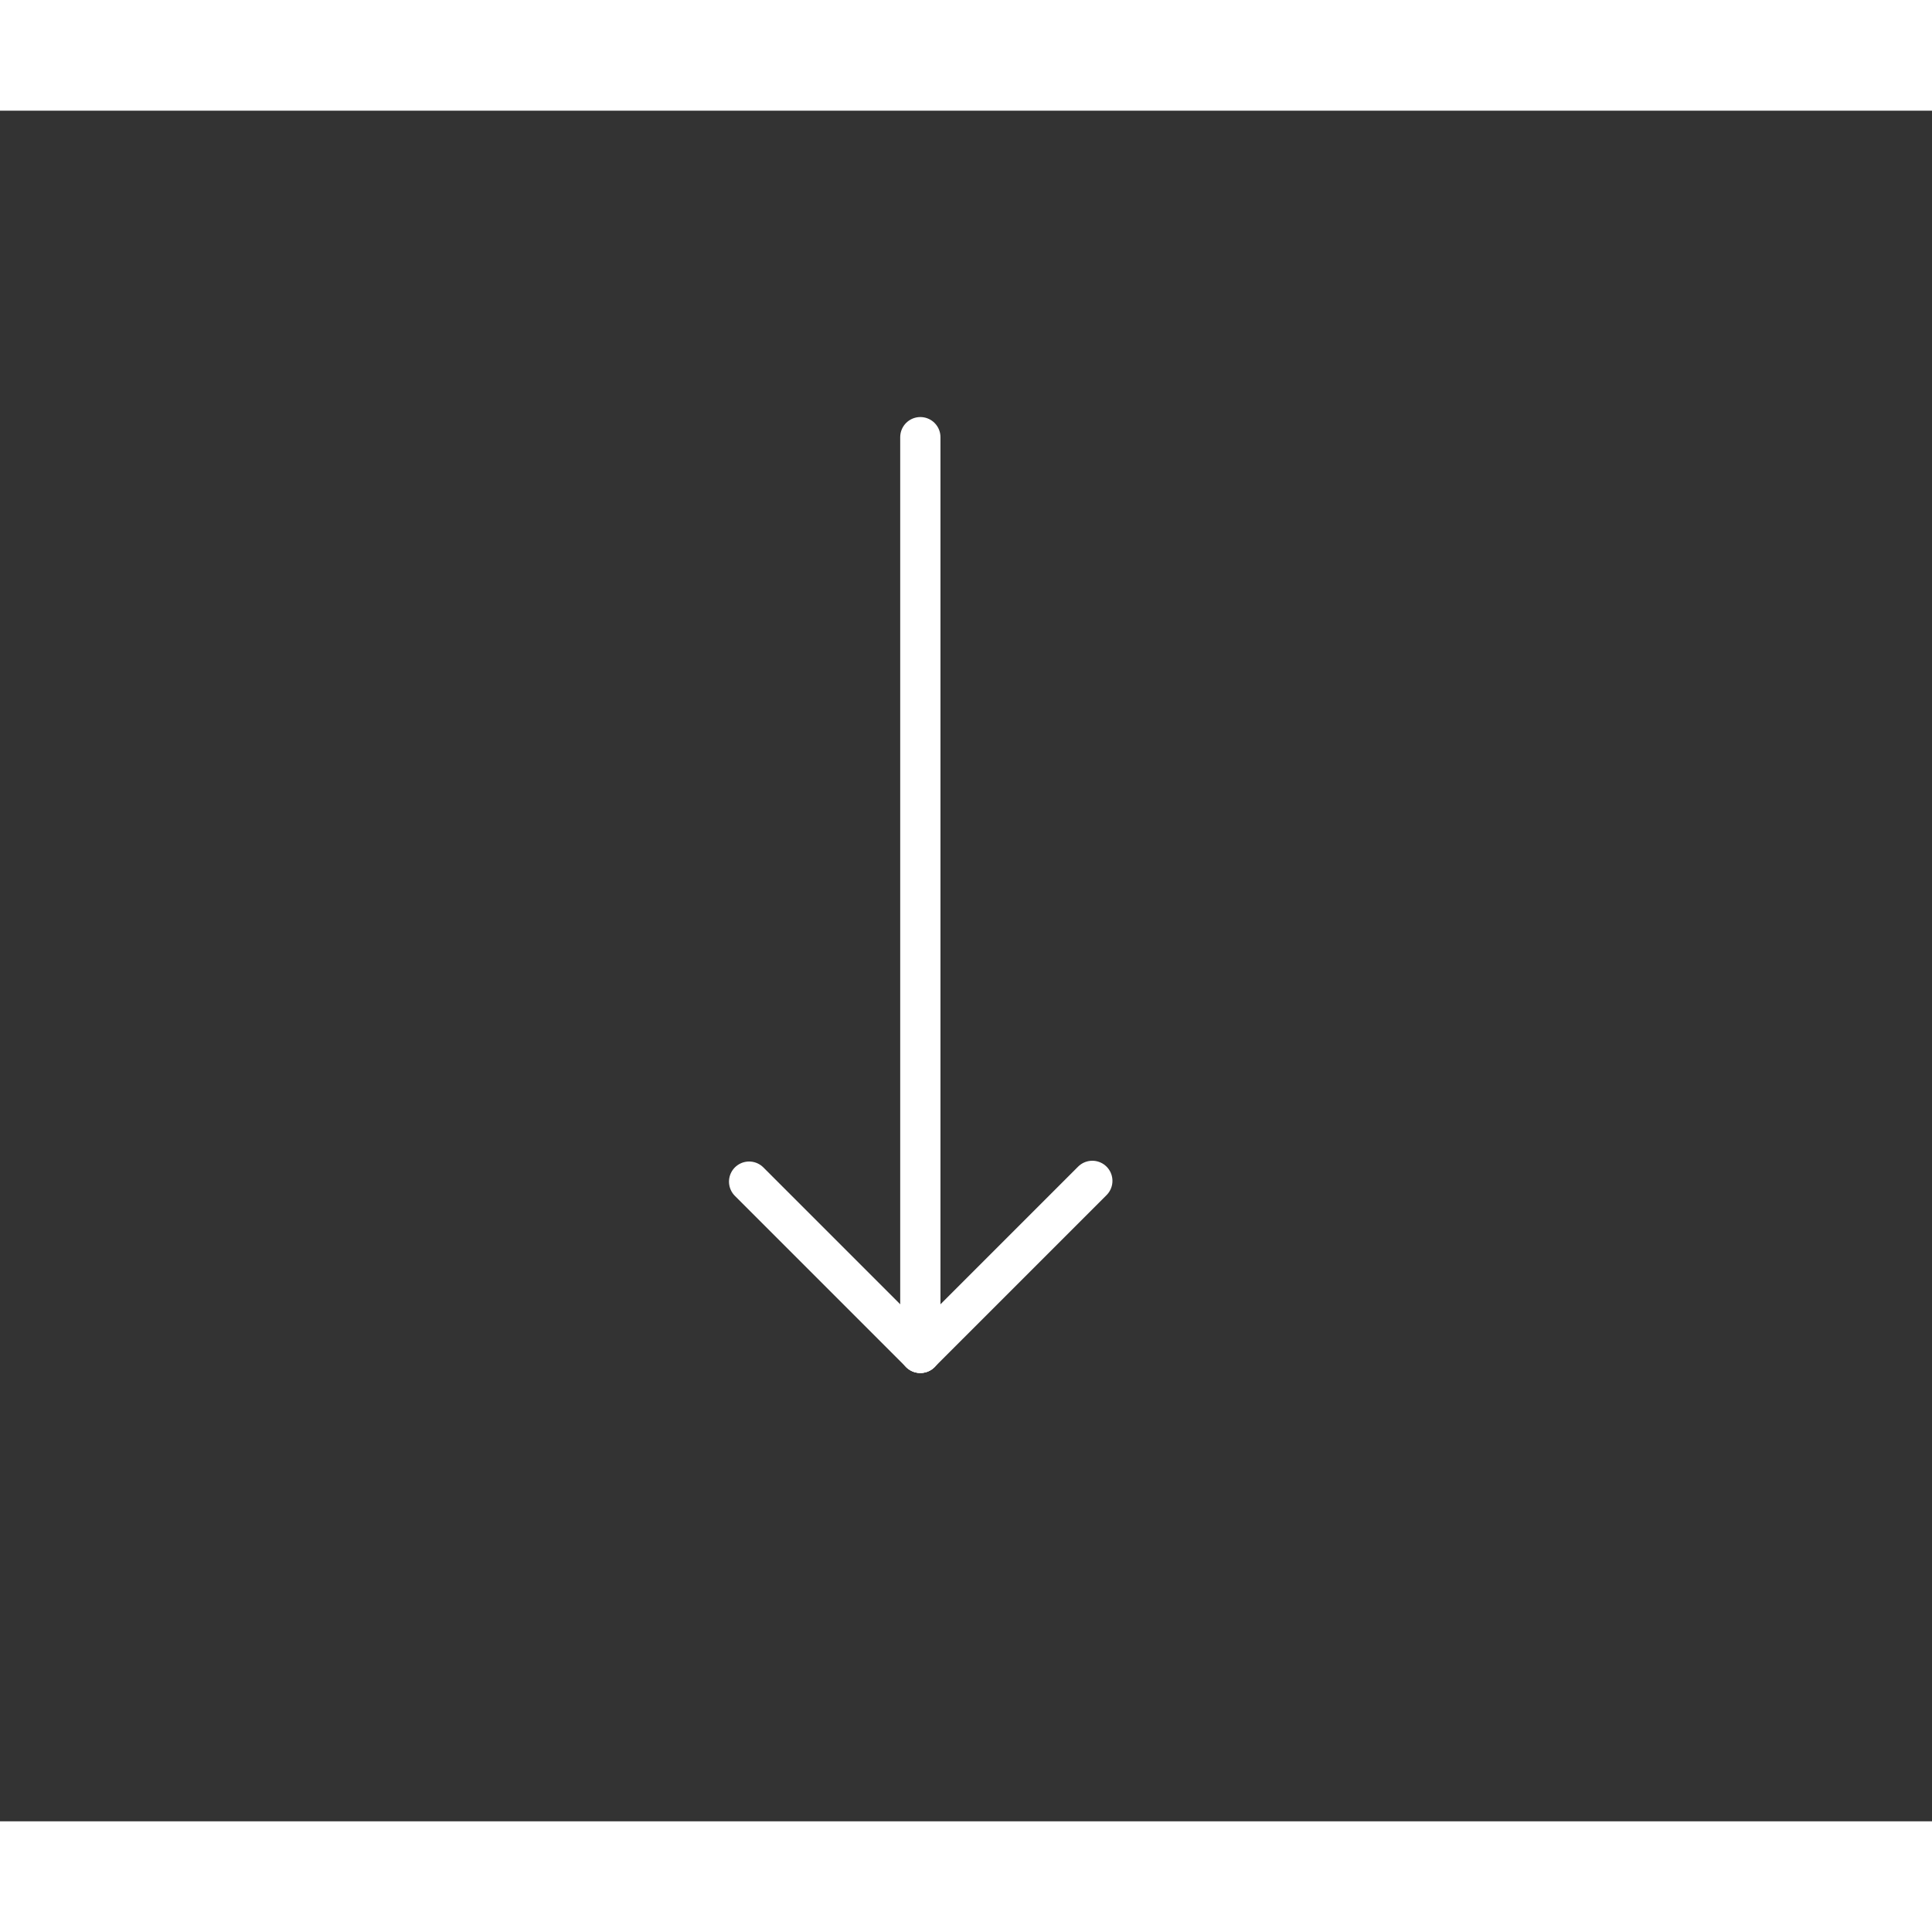 <svg xmlns="http://www.w3.org/2000/svg" viewBox="0 -960 960 850" width="48px" height="48px" fill="none" stroke="#FFFFFF" stroke-width="20" stroke-linecap="round">
  <rect x="0" y="-960" width="960" height="850" fill="#333333" stroke="none"/>
  <path d="M457.31-342.77v-455"/>
  <path d="M457.31-342.77l85.46-85.46"/>
  <path d="M457.31-342.77l-85.08-85.08"/>
</svg>
